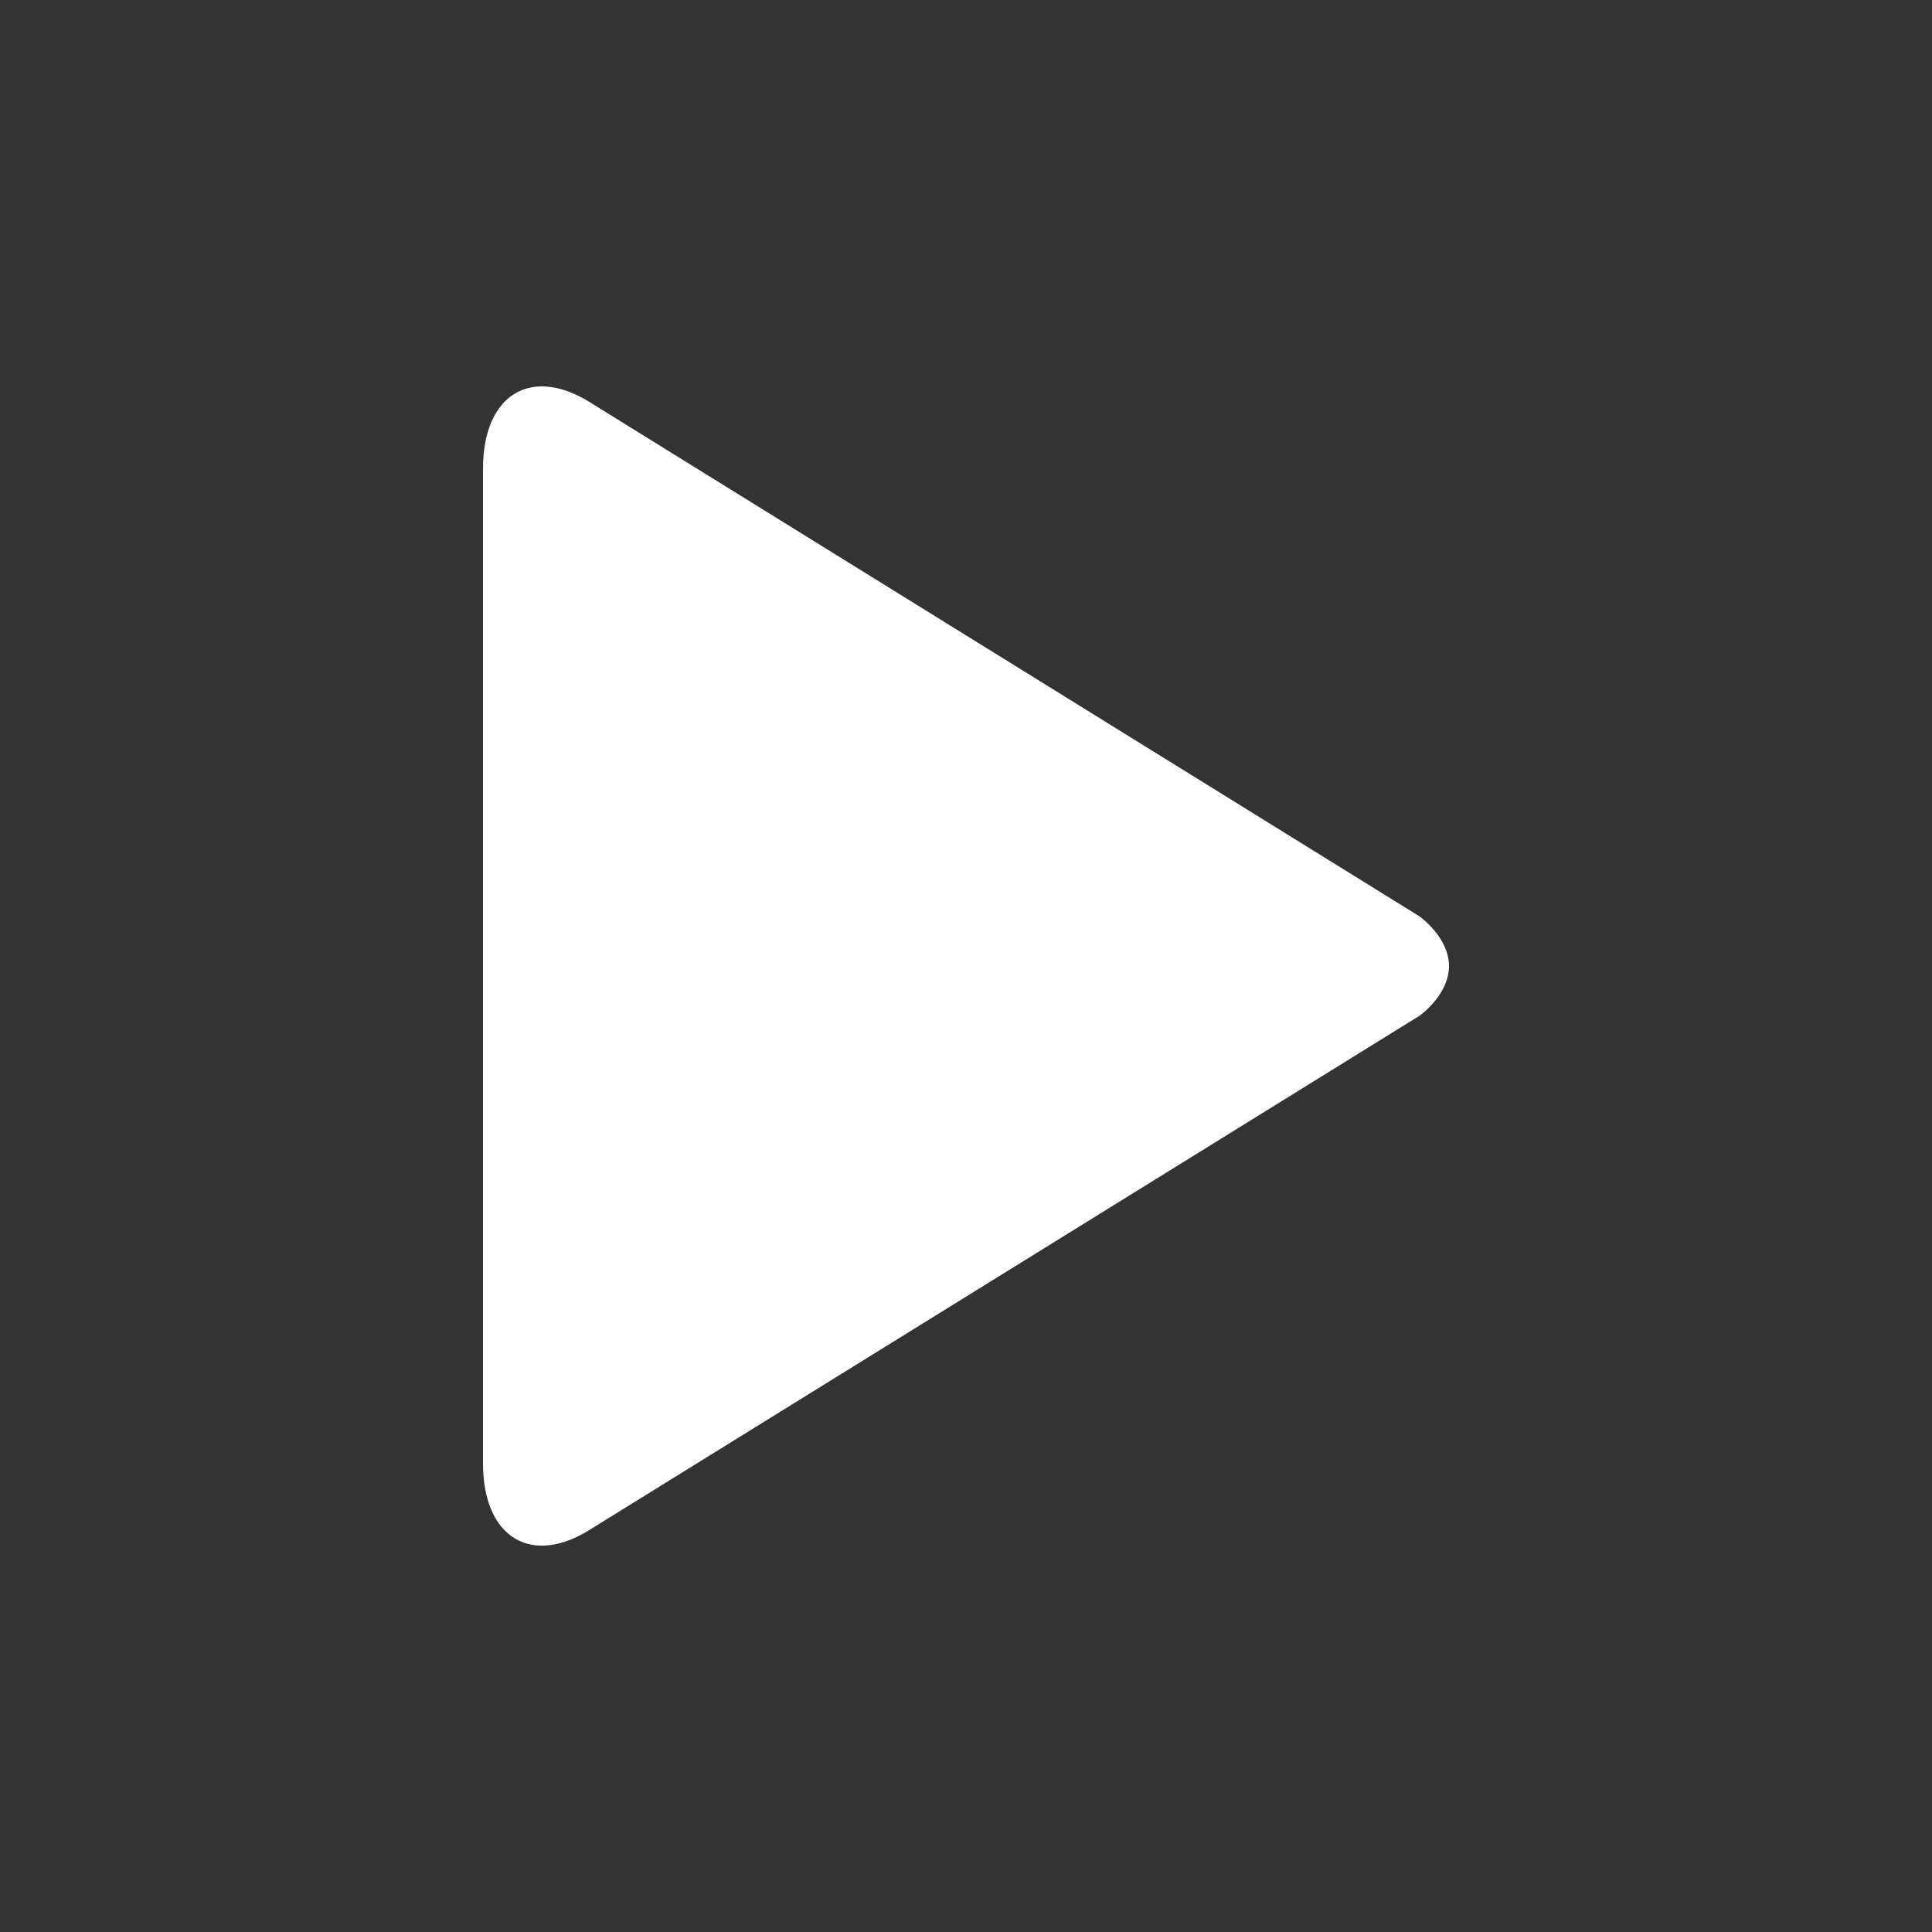 <svg xmlns="http://www.w3.org/2000/svg" width="1em" height="1em" viewBox="0 0 20 20"><rect x="0" y="0" width="20" height="20" fill="#333333" stroke="none"/><path fill="#ffffff" d="M15 10.001c0 .299-.305.514-.305.514l-8.561 5.303C5.51 16.227 5 15.924 5 15.149V4.852c0-.777.51-1.078 1.135-.67l8.561 5.305c-.001 0 .304.215.304.514"/></svg>